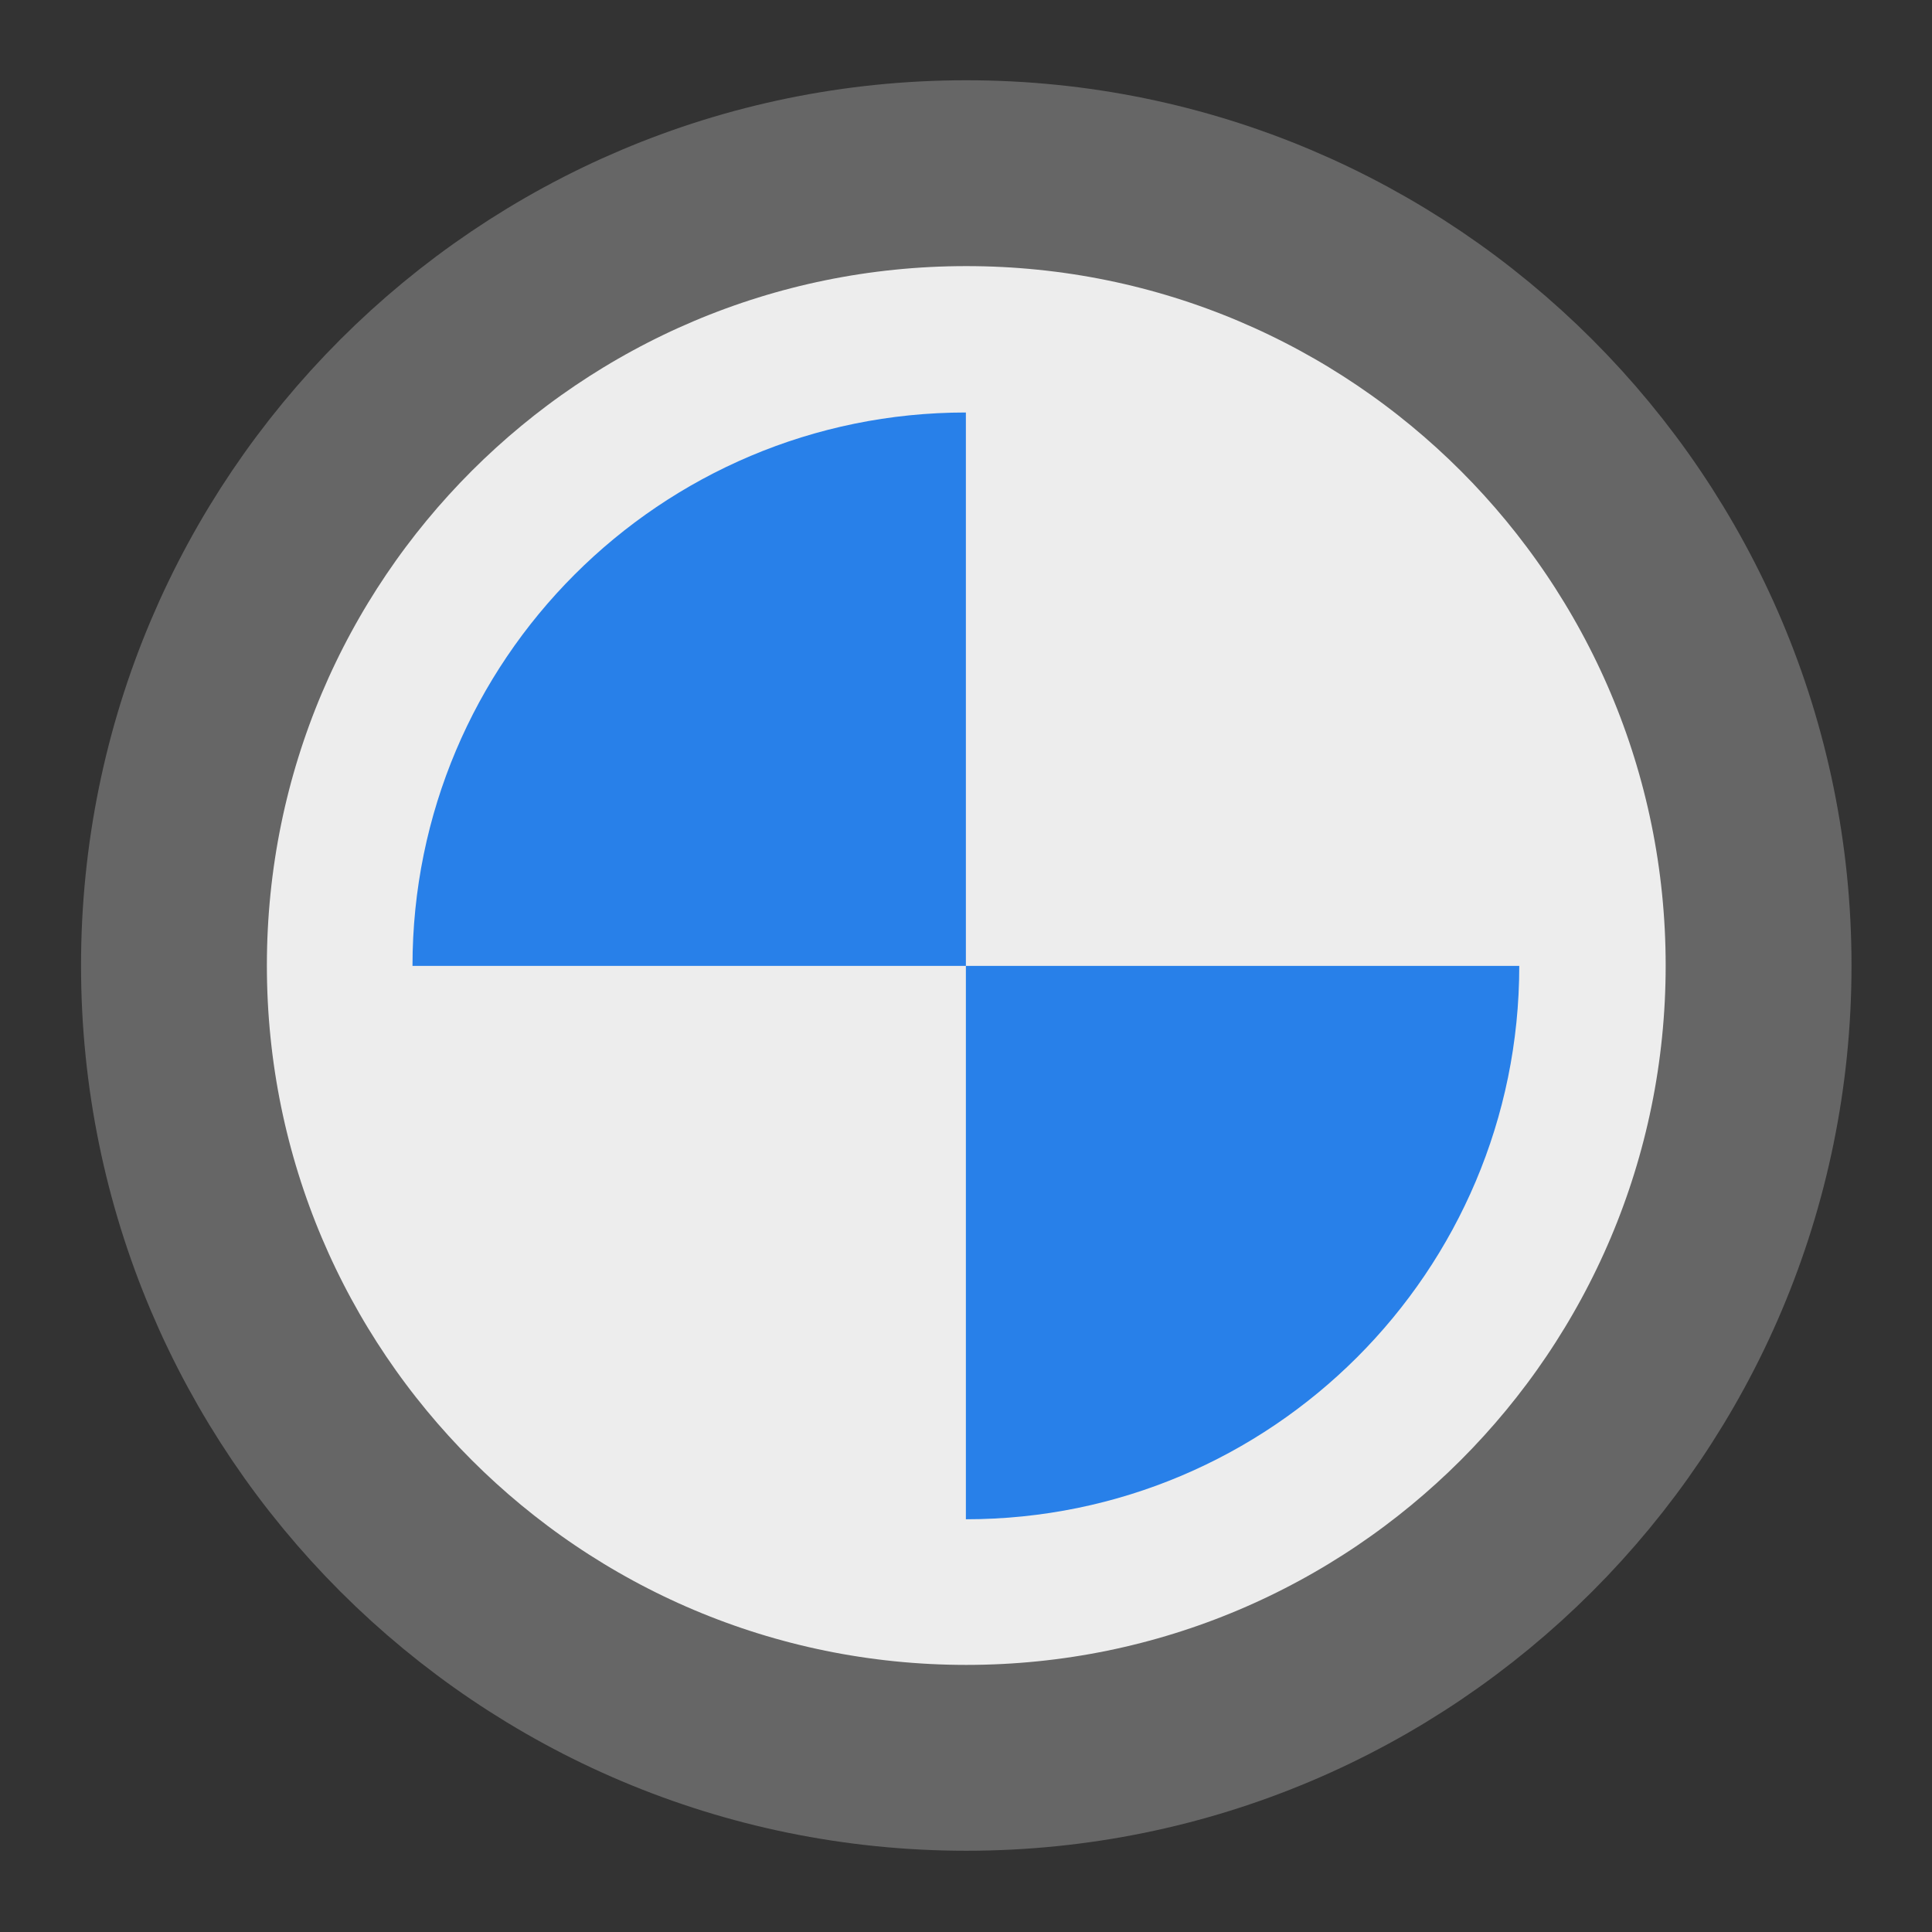 <?xml version="1.0" encoding="UTF-8" standalone="no"?>
<!-- Created with Inkscape (http://www.inkscape.org/) -->

<svg
   xmlns:dc="http://purl.org/dc/elements/1.1/"
   xmlns:cc="http://creativecommons.org/ns#"
   xmlns:rdf="http://www.w3.org/1999/02/22-rdf-syntax-ns#"
   xmlns:svg="http://www.w3.org/2000/svg"
   xmlns="http://www.w3.org/2000/svg"
   xmlns:sodipodi="http://sodipodi.sourceforge.net/DTD/sodipodi-0.dtd"
   xmlns:inkscape="http://www.inkscape.org/namespaces/inkscape"
   version="1.1"
   width="100%"
   height="100%"
   viewBox="0 0 48 48"
   id="svg"
   inkscape:version="0.48.5 r10040"
   sodipodi:docname="execute.svg">
  <rect x="0" y="0" width="48" height="48" fill="#333333" stroke="none"/>
  <sodipodi:namedview
     pagecolor="#ffffff"
     bordercolor="#666666"
     borderopacity="1"
     objecttolerance="10"
     gridtolerance="10"
     guidetolerance="10"
     inkscape:pageopacity="0"
     inkscape:pageshadow="2"
     inkscape:window-width="1920"
     inkscape:window-height="1018"
     id="namedview50"
     showgrid="false"
     inkscape:zoom="10.727273"
     inkscape:cx="8.6771305"
     inkscape:cy="19.186441"
     inkscape:window-x="-4"
     inkscape:window-y="-3"
     inkscape:window-maximized="1"
     inkscape:current-layer="svg"
     fit-margin-top="0"
     fit-margin-left="0"
     fit-margin-right="0"
     fit-margin-bottom="0" />
  <defs
     id="defs81">
    <style
       type="text/css"
       id="current-color-scheme" />
  </defs>
  <g
     id="g3070">
    <rect
       y="0"
       x="0"
       height="48"
       width="48"
       id="rect3085"
       style="fill:#ffffff;fill-opacity:0;stroke:none" />
    <g
       transform="matrix(1.294,0,0,1.294,-7.059,-7.059)"
       id="g3066">
      <path
         sodipodi:type="arc"
         style="fill:#ededed;fill-opacity:1;stroke:#666666;stroke-width:0.634;stroke-miterlimit:4;stroke-opacity:1;stroke-dasharray:none"
         id="path2990"
         sodipodi:cx="-27.59322"
         sodipodi:cy="35.228813"
         sodipodi:rx="2.7033896"
         sodipodi:ry="2.7033896"
         d="m -24.89,35.229 c 0,1.493 -1.21,2.703 -2.703,2.703 -1.493,0 -2.703,-1.21 -2.703,-2.703 0,-1.493 1.21,-2.703 2.703,-2.703 1.493,0 2.703,1.21 2.703,2.703 z"
         transform="matrix(5.628,0,0,5.628,179.301,-174.276)" />
      <path
         d="M 24,13.375 C 18.132,13.375 13.375,18.132 13.375,24 L 24,24 z M 24,24 24,34.625 c 5.868,0 10.625,-4.757 10.625,-10.625 z"
         id="path3955-8"
         style="color:#7b7c7e;fill:#2880e9;fill-opacity:1"
         inkscape:connector-curvature="0" />
    </g>
  </g>
</svg>
